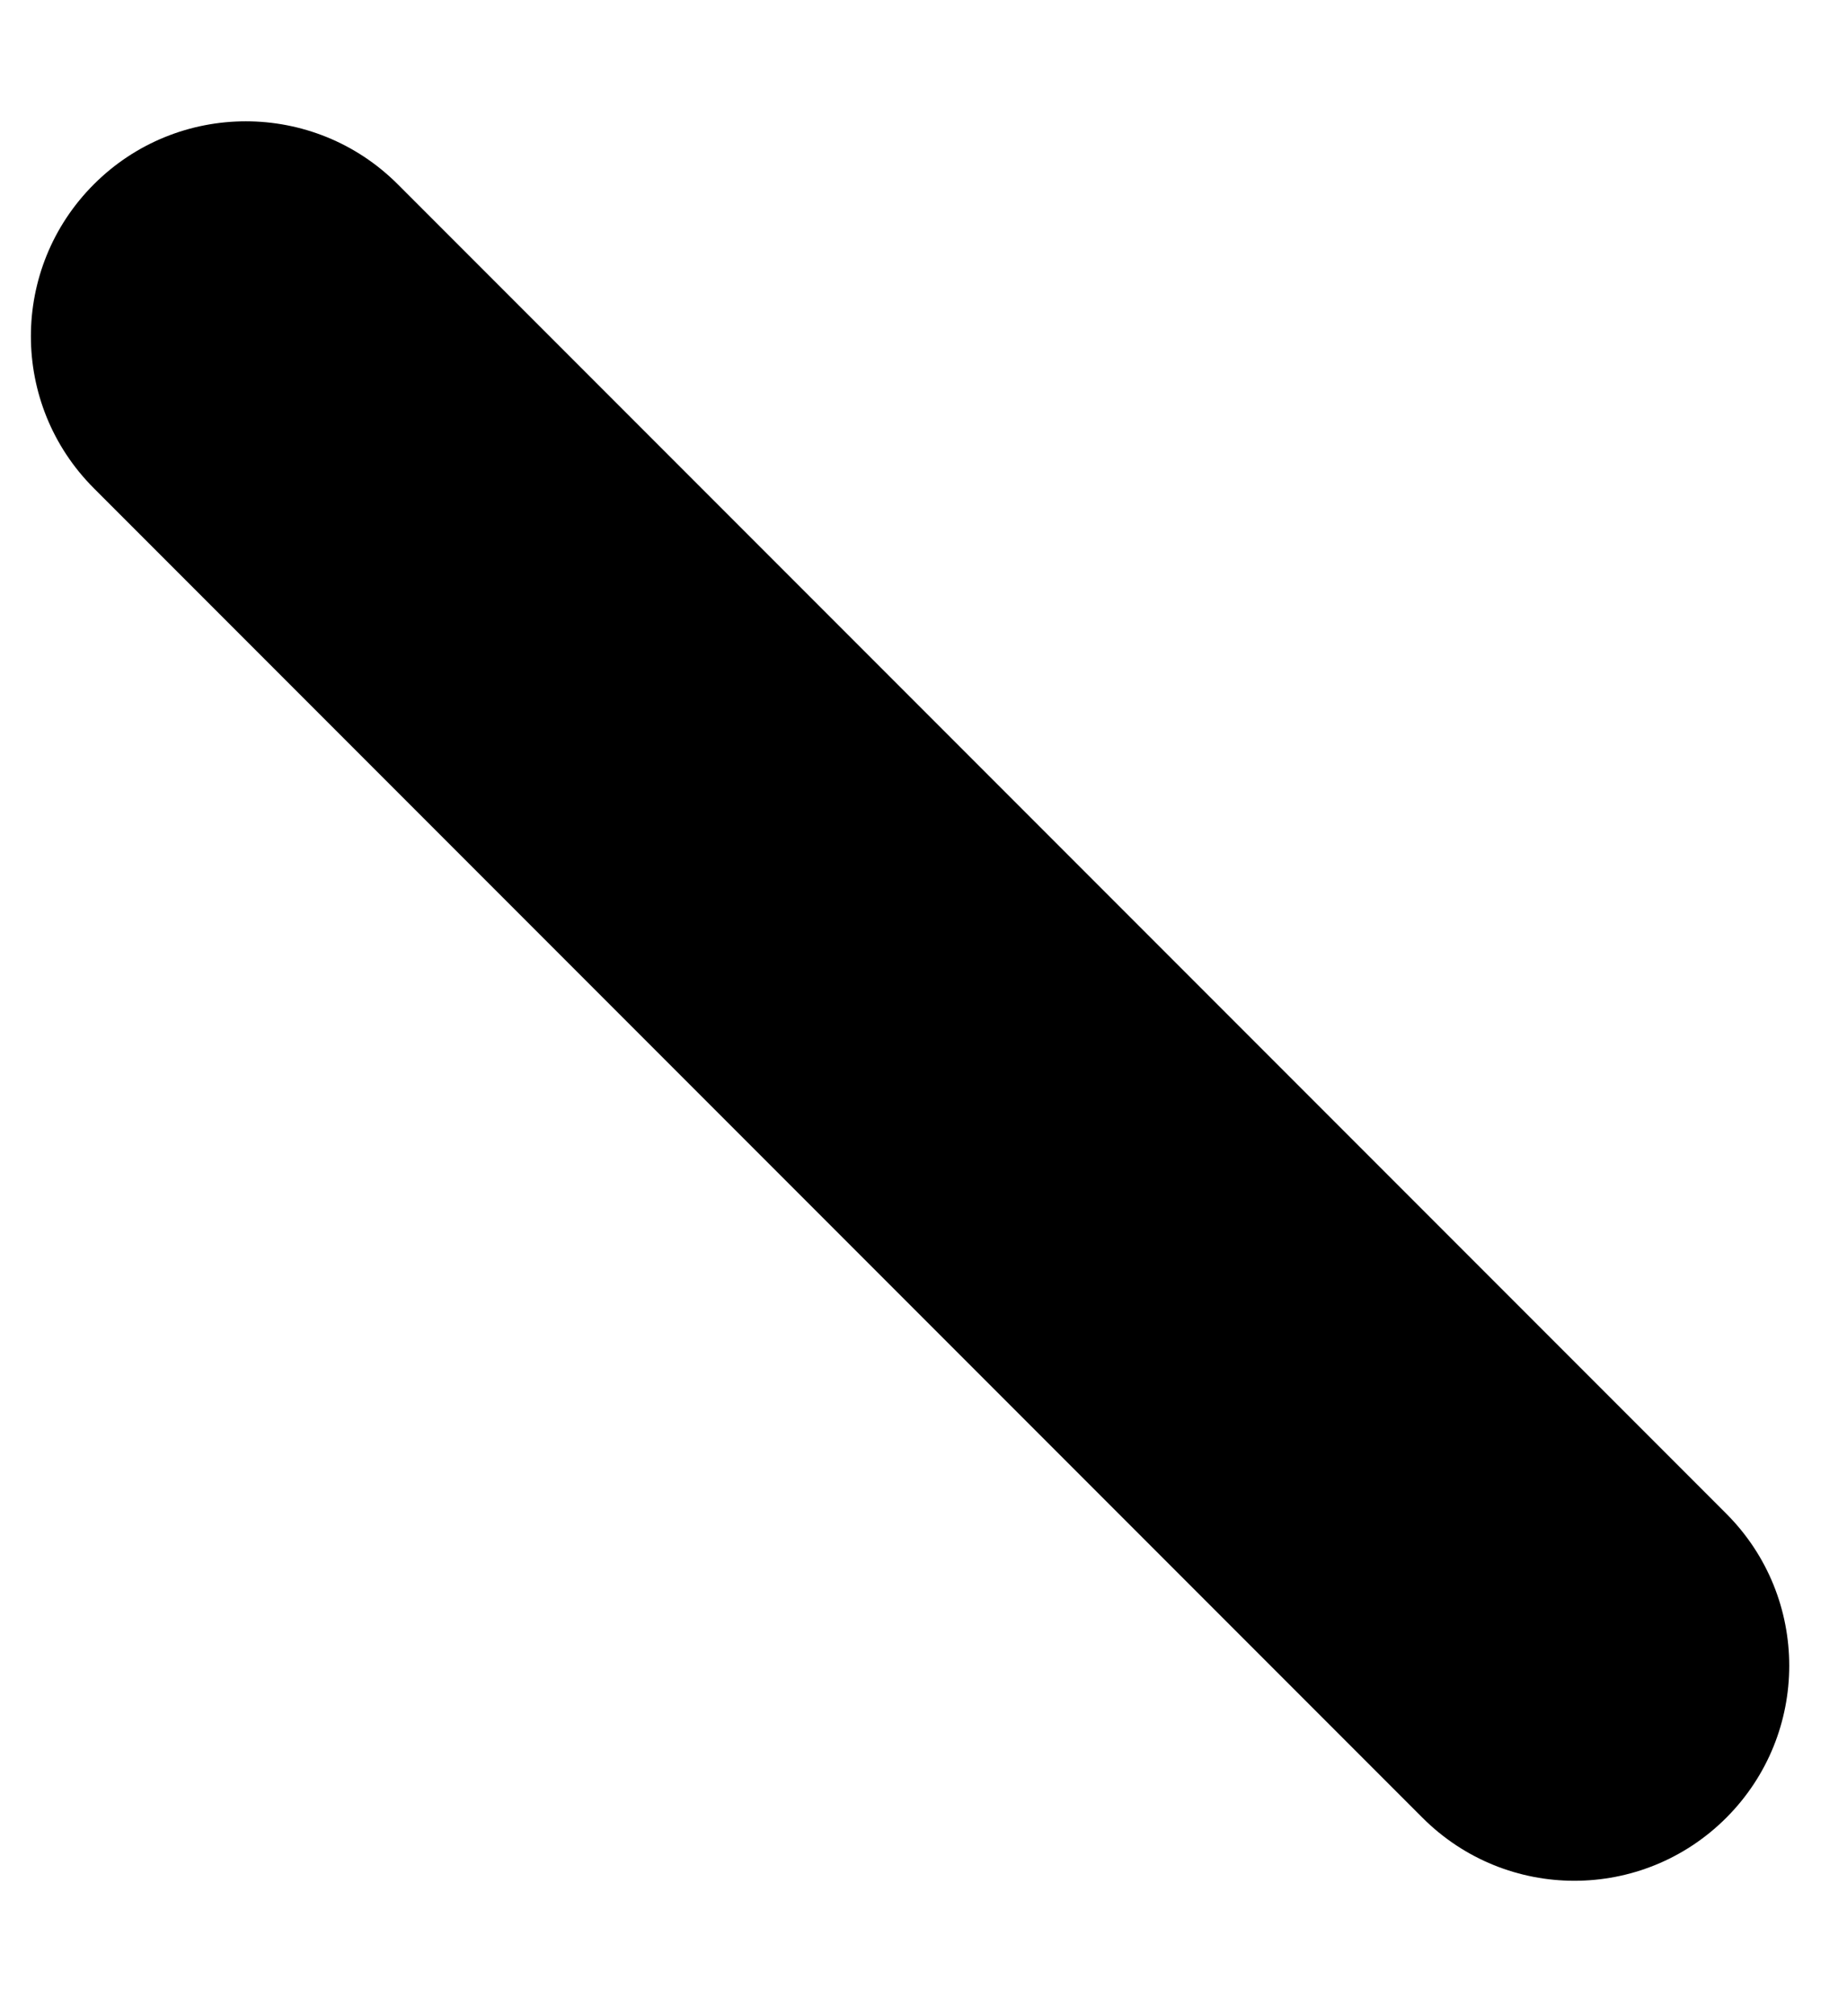 ﻿<?xml version="1.0" encoding="utf-8"?>
<svg version="1.1" xmlns:xlink="http://www.w3.org/1999/xlink" width="11px" height="12px" xmlns="http://www.w3.org/2000/svg">
  <g transform="matrix(1 0 0 1 -17 -43 )">
    <path d="M 2.369 1.097  C 1.869 0.597  1.059 0.597  0.559 1.097  C 0.059 1.597  0.059 2.406  0.559 2.906  L 8.472 10.819  C 8.972 11.319  9.781 11.319  10.281 10.819  C 10.781 10.319  10.781 9.509  10.281 9.009  L 2.369 1.097  Z " fill-rule="nonzero" fill="#000000" stroke="none" transform="matrix(1 0 0 1 17 43 )" />
  </g>
</svg>